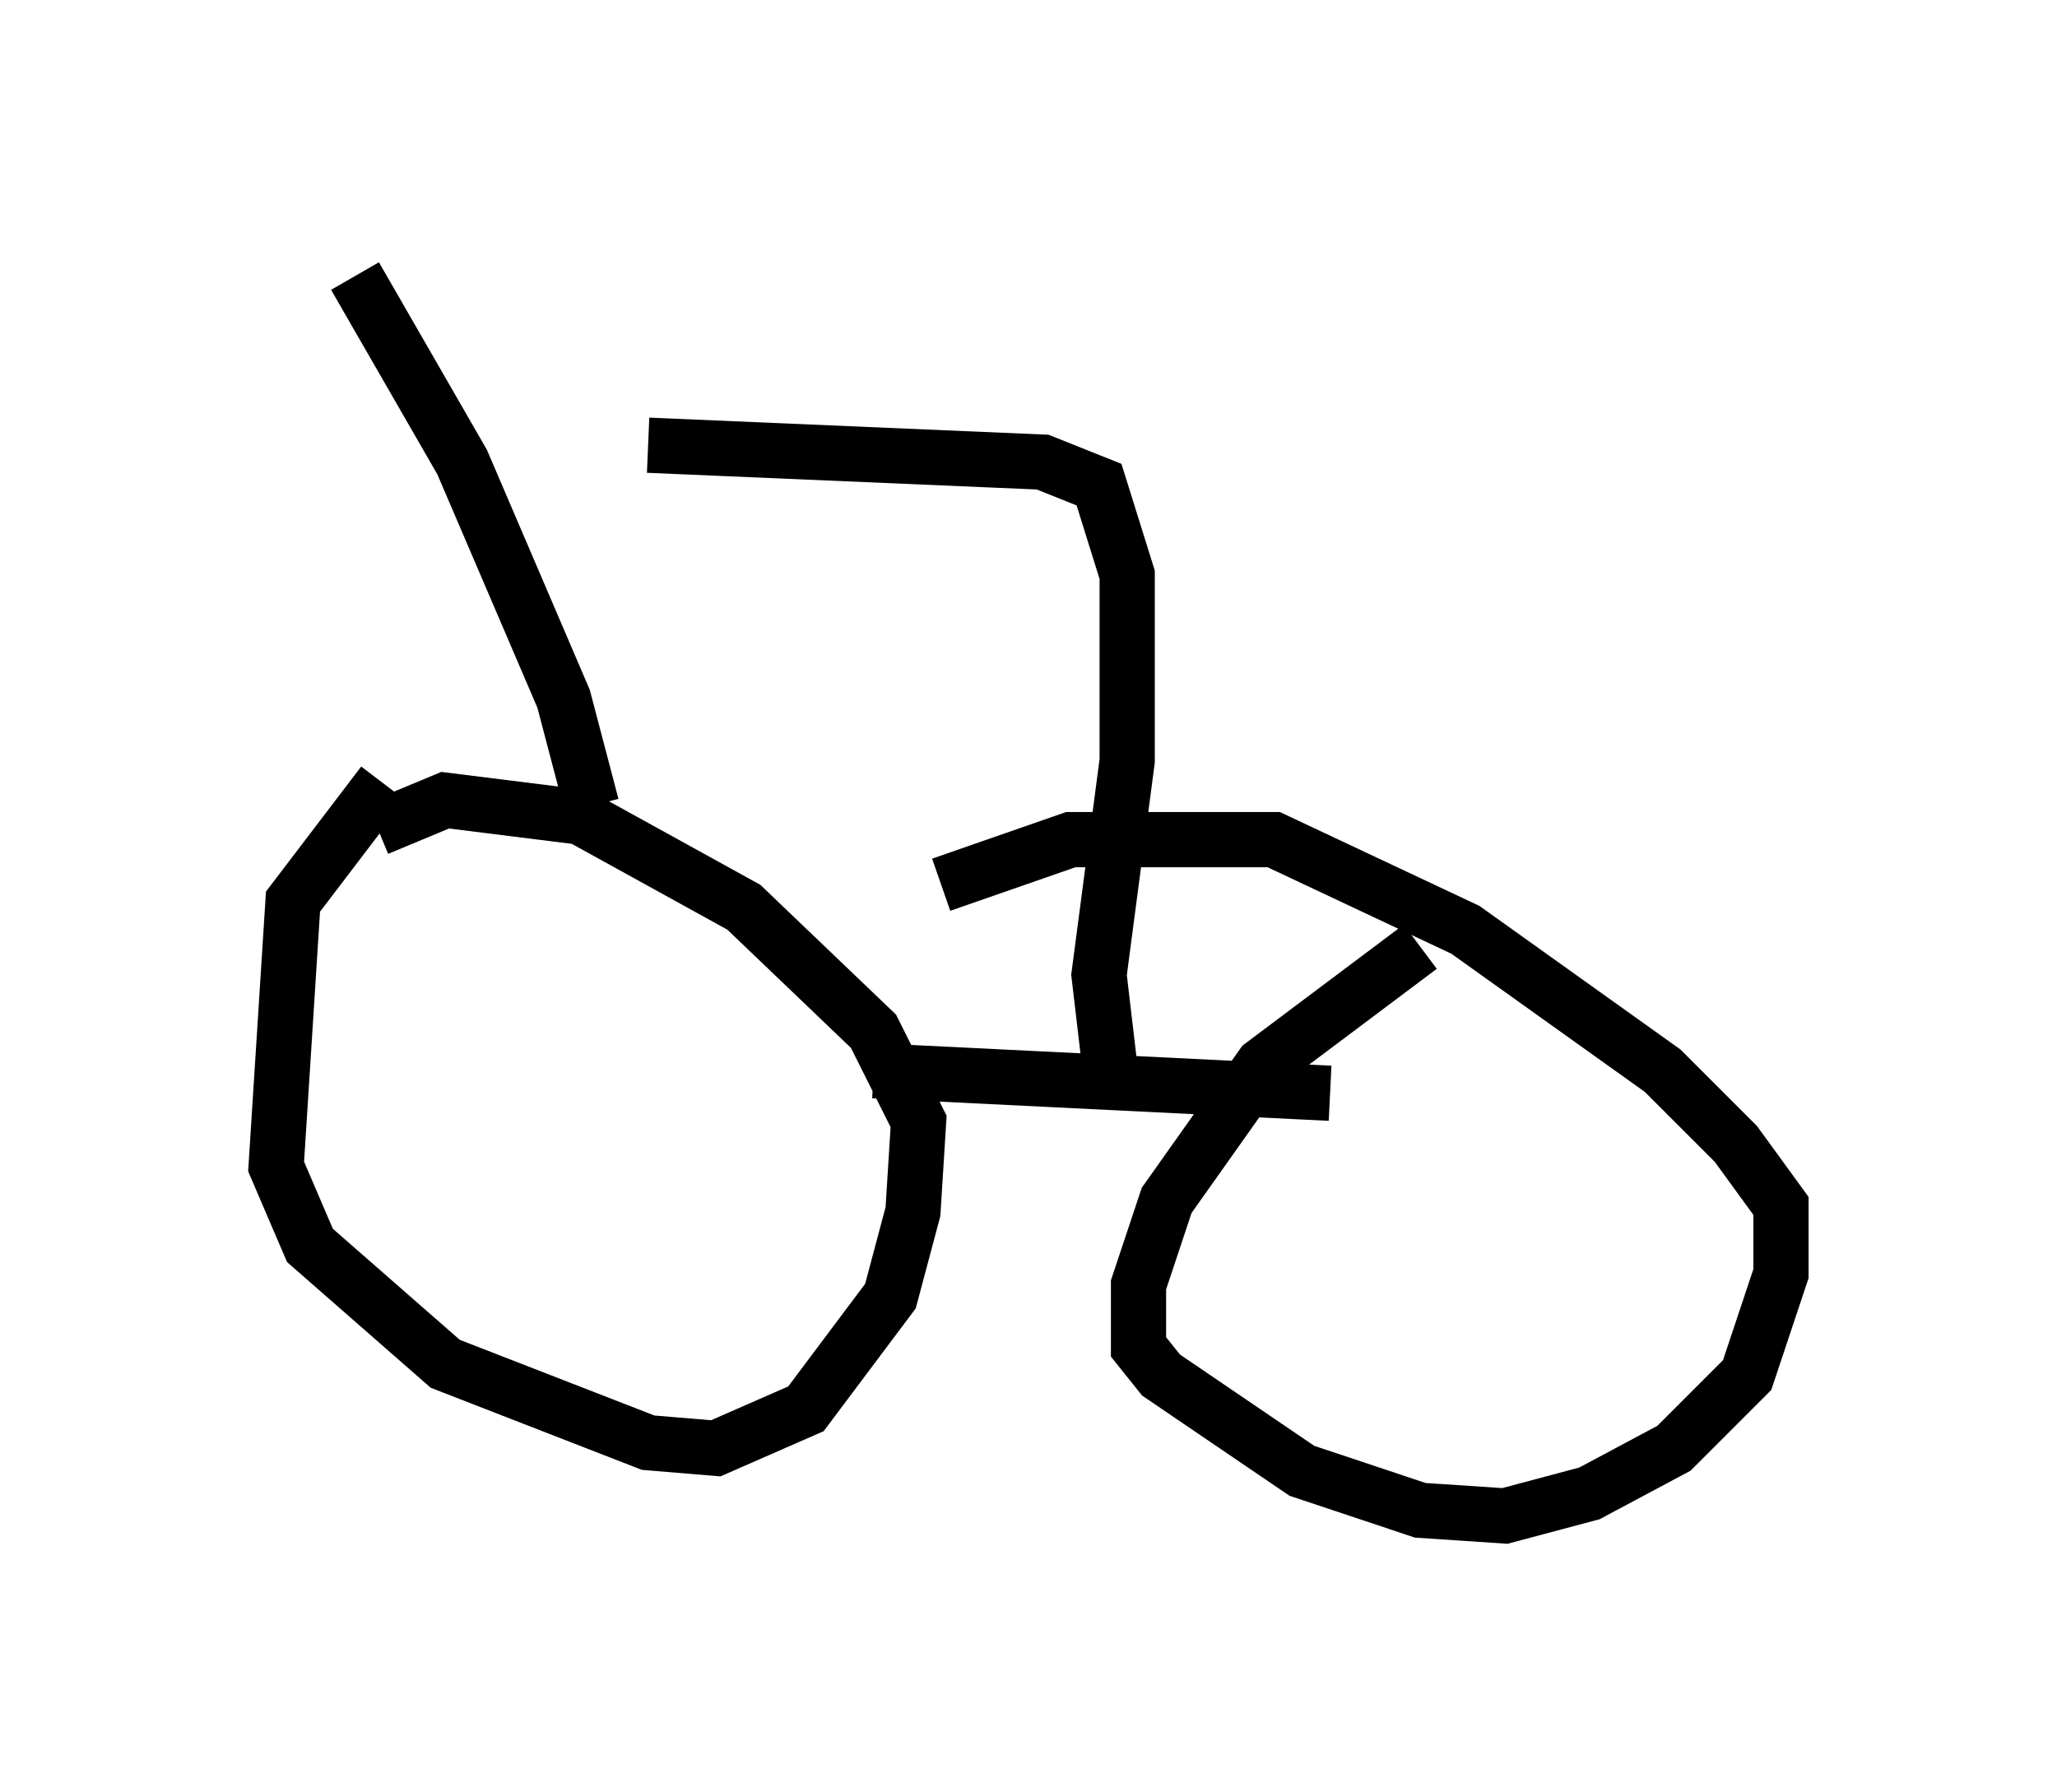 <?xml version="1.0" encoding="utf-8" ?>
<svg baseProfile="full" height="32.459" version="1.1" width="37.257" xmlns="http://www.w3.org/2000/svg" xmlns:ev="http://www.w3.org/2001/xml-events" xmlns:xlink="http://www.w3.org/1999/xlink"><defs /><rect fill="white" height="32.459" width="37.257" x="0" y="0" /><path d="M8.165, 13.779 m-1.225, 0.408 l-1.633, 2.144 -0.306, 4.798 l0.613, 1.429 2.45, 2.144 l3.675, 1.429 1.225, 0.102 l1.633, -0.715 1.531, -2.042 l0.408, -1.531 0.102, -1.633 l-0.817, -1.633 -2.348, -2.246 l-2.96, -1.633 -2.45, -0.306 l-1.225, 0.51 m18.886, 2.144 l-2.858, 2.144 -1.735, 2.45 l-0.51, 1.531 0.0, 1.123 l0.408, 0.51 2.552, 1.735 l2.144, 0.715 1.531, 0.102 l1.531, -0.408 1.531, -0.817 l1.327, -1.327 0.613, -1.838 l0.0, -1.225 -0.817, -1.123 l-1.327, -1.327 -3.573, -2.552 l-3.471, -1.633 -3.675, 0.0 l-2.348, 0.817 m-1.225, 3.369 l8.269, 0.408 m-3.981, -0.408 l-0.204, -1.735 0.51, -3.879 l0.0, -3.369 -0.51, -1.633 l-1.021, -0.408 -7.146, -0.306 m-1.021, 6.533 l-0.51, -1.94 -1.838, -4.288 l-1.94, -3.369 " fill="none" stroke="black" stroke-width="1" /></svg>